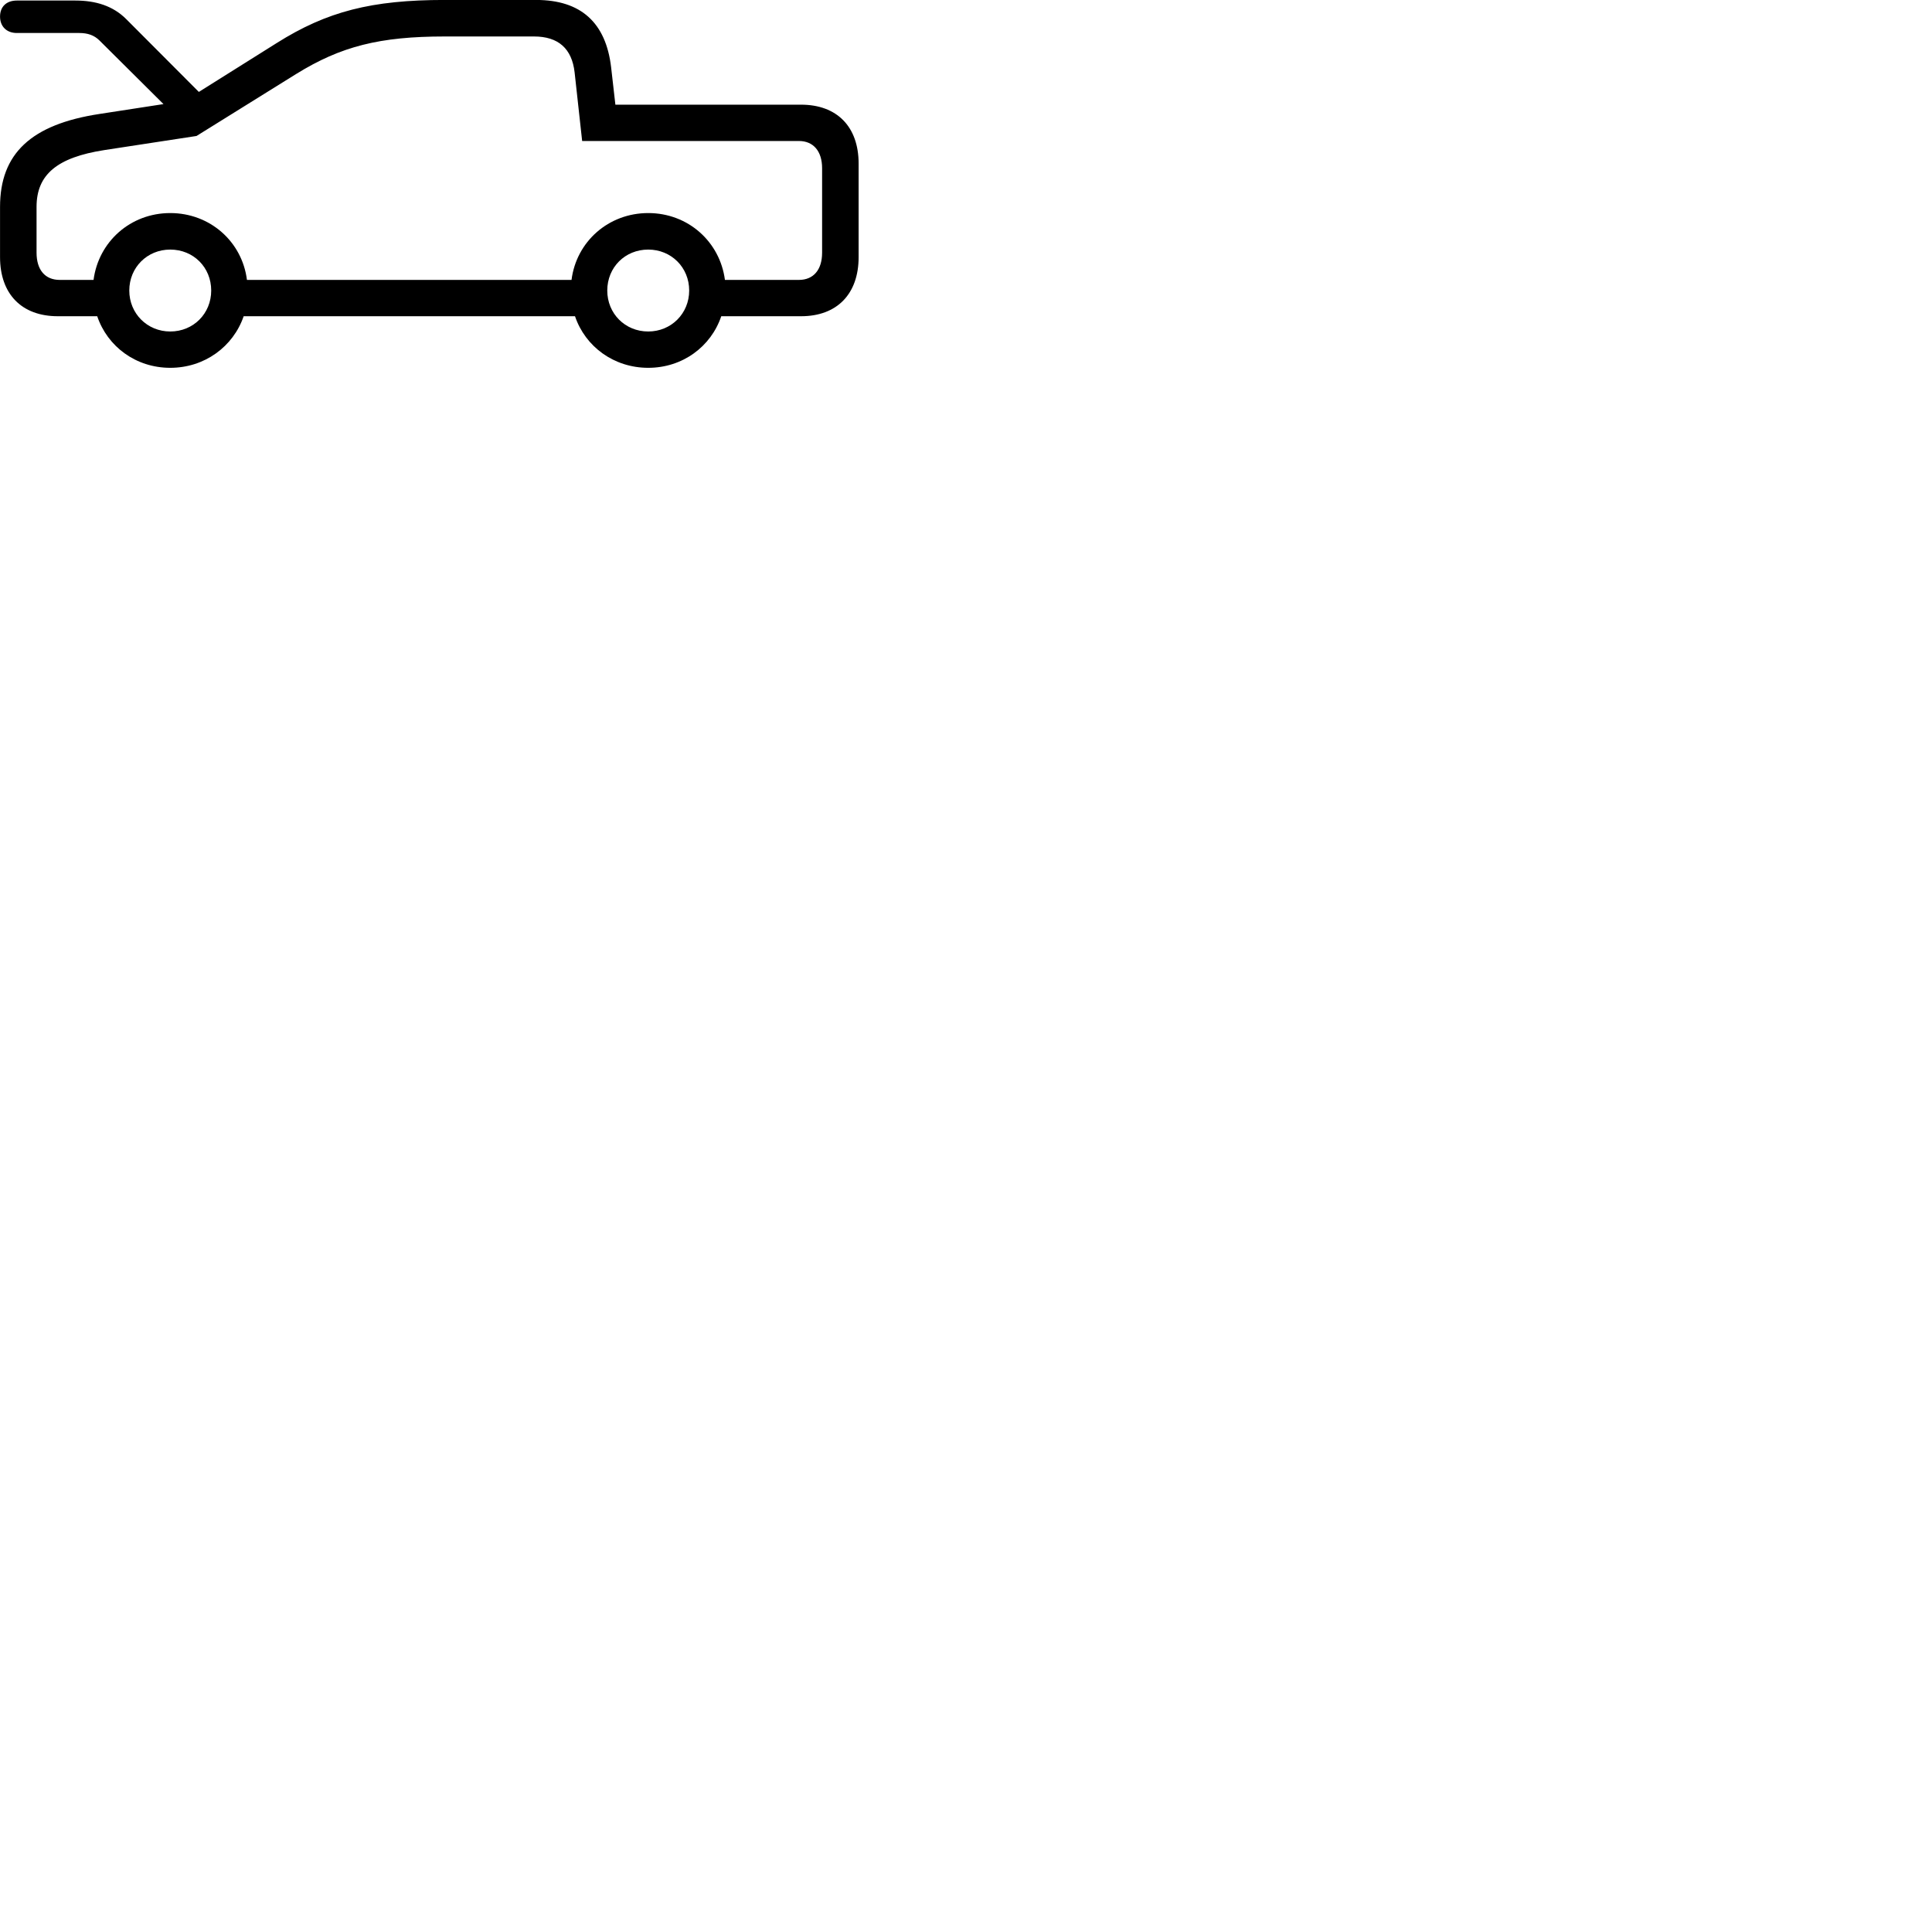 
        <svg xmlns="http://www.w3.org/2000/svg" viewBox="0 0 100 100">
            <path d="M2.992 16.368H5.032C5.562 17.938 7.032 19.038 8.812 19.038C10.592 19.038 12.072 17.938 12.612 16.368H29.762C30.292 17.938 31.772 19.038 33.552 19.038C35.332 19.038 36.802 17.938 37.332 16.368H41.462C43.322 16.368 44.442 15.218 44.442 13.308V8.468C44.442 6.558 43.322 5.418 41.462 5.418H31.852L31.632 3.488C31.362 1.168 30.062 -0.002 27.752 -0.002H23.012C19.242 -0.002 16.922 0.588 14.322 2.228L10.292 4.758L6.532 0.988C5.852 0.308 4.962 0.028 3.902 0.028H0.872C0.332 0.028 0.002 0.348 0.002 0.858C0.002 1.358 0.332 1.708 0.872 1.708H4.102C4.532 1.708 4.872 1.818 5.152 2.098L8.462 5.388L5.152 5.898C1.602 6.438 0.002 7.958 0.002 10.708V13.308C0.002 15.218 1.122 16.368 2.992 16.368ZM33.552 11.028C31.492 11.028 29.832 12.508 29.582 14.488H12.782C12.532 12.508 10.872 11.028 8.812 11.028C6.752 11.028 5.102 12.508 4.842 14.488H3.092C2.332 14.488 1.892 13.968 1.892 13.078V10.708C1.892 9.038 2.952 8.148 5.402 7.768L10.172 7.038L15.332 3.828C17.642 2.398 19.652 1.888 23.012 1.888H27.642C28.902 1.888 29.602 2.518 29.742 3.748L30.132 7.298H41.352C42.102 7.298 42.552 7.828 42.552 8.708V13.078C42.552 13.968 42.102 14.488 41.352 14.488H37.522C37.262 12.508 35.612 11.028 33.552 11.028ZM8.812 17.158C7.622 17.158 6.692 16.228 6.692 15.038C6.692 13.838 7.622 12.918 8.812 12.918C10.012 12.918 10.932 13.838 10.932 15.038C10.932 16.228 10.012 17.158 8.812 17.158ZM33.552 17.158C32.352 17.158 31.432 16.228 31.432 15.038C31.432 13.838 32.352 12.918 33.552 12.918C34.742 12.918 35.672 13.838 35.672 15.038C35.672 16.228 34.742 17.158 33.552 17.158Z" />
        </svg>
    